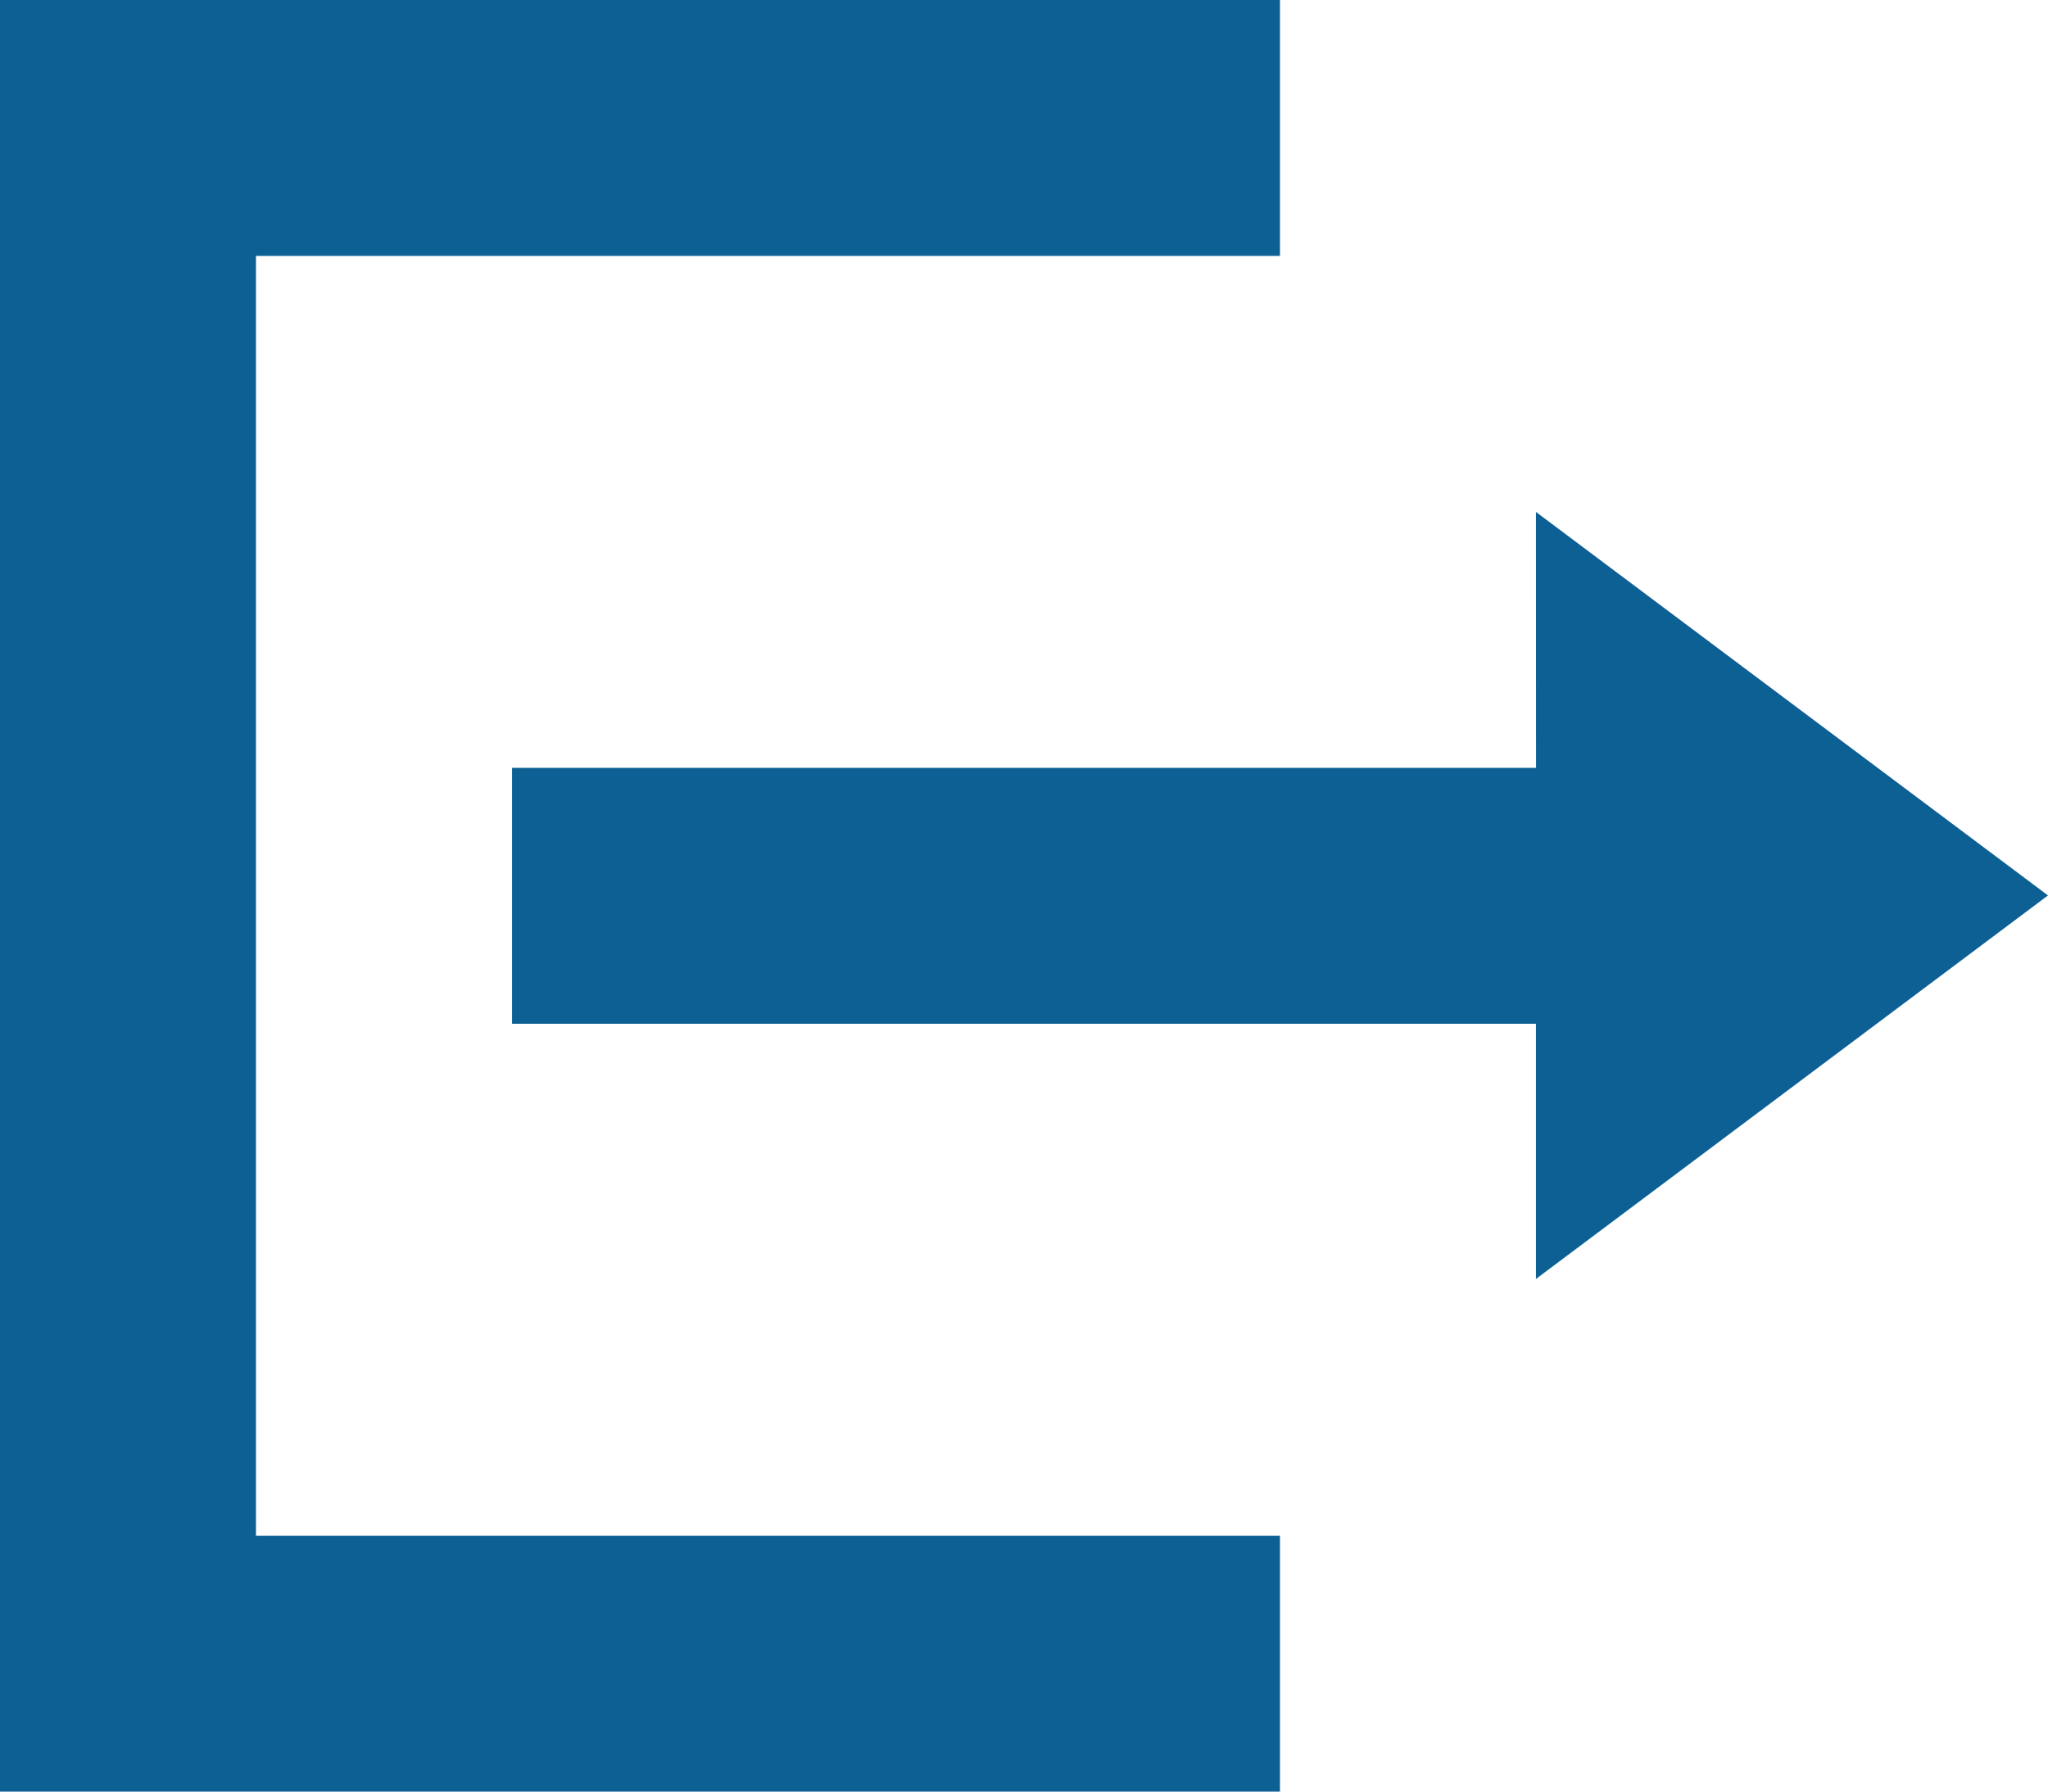 <svg xmlns="http://www.w3.org/2000/svg" width="19.754" height="17.285" viewBox="0 0 19.754 17.285">
  <path id="Icon_open-account-logout" data-name="Icon open-account-logout" d="M12.346,0V2.469H2.469V14.816h9.877v2.469H0V0Zm2.469,4.939,4.939,3.7-4.939,3.7V9.877H4.939V7.408h9.877Z" fill="#0c6094"/>
</svg>
